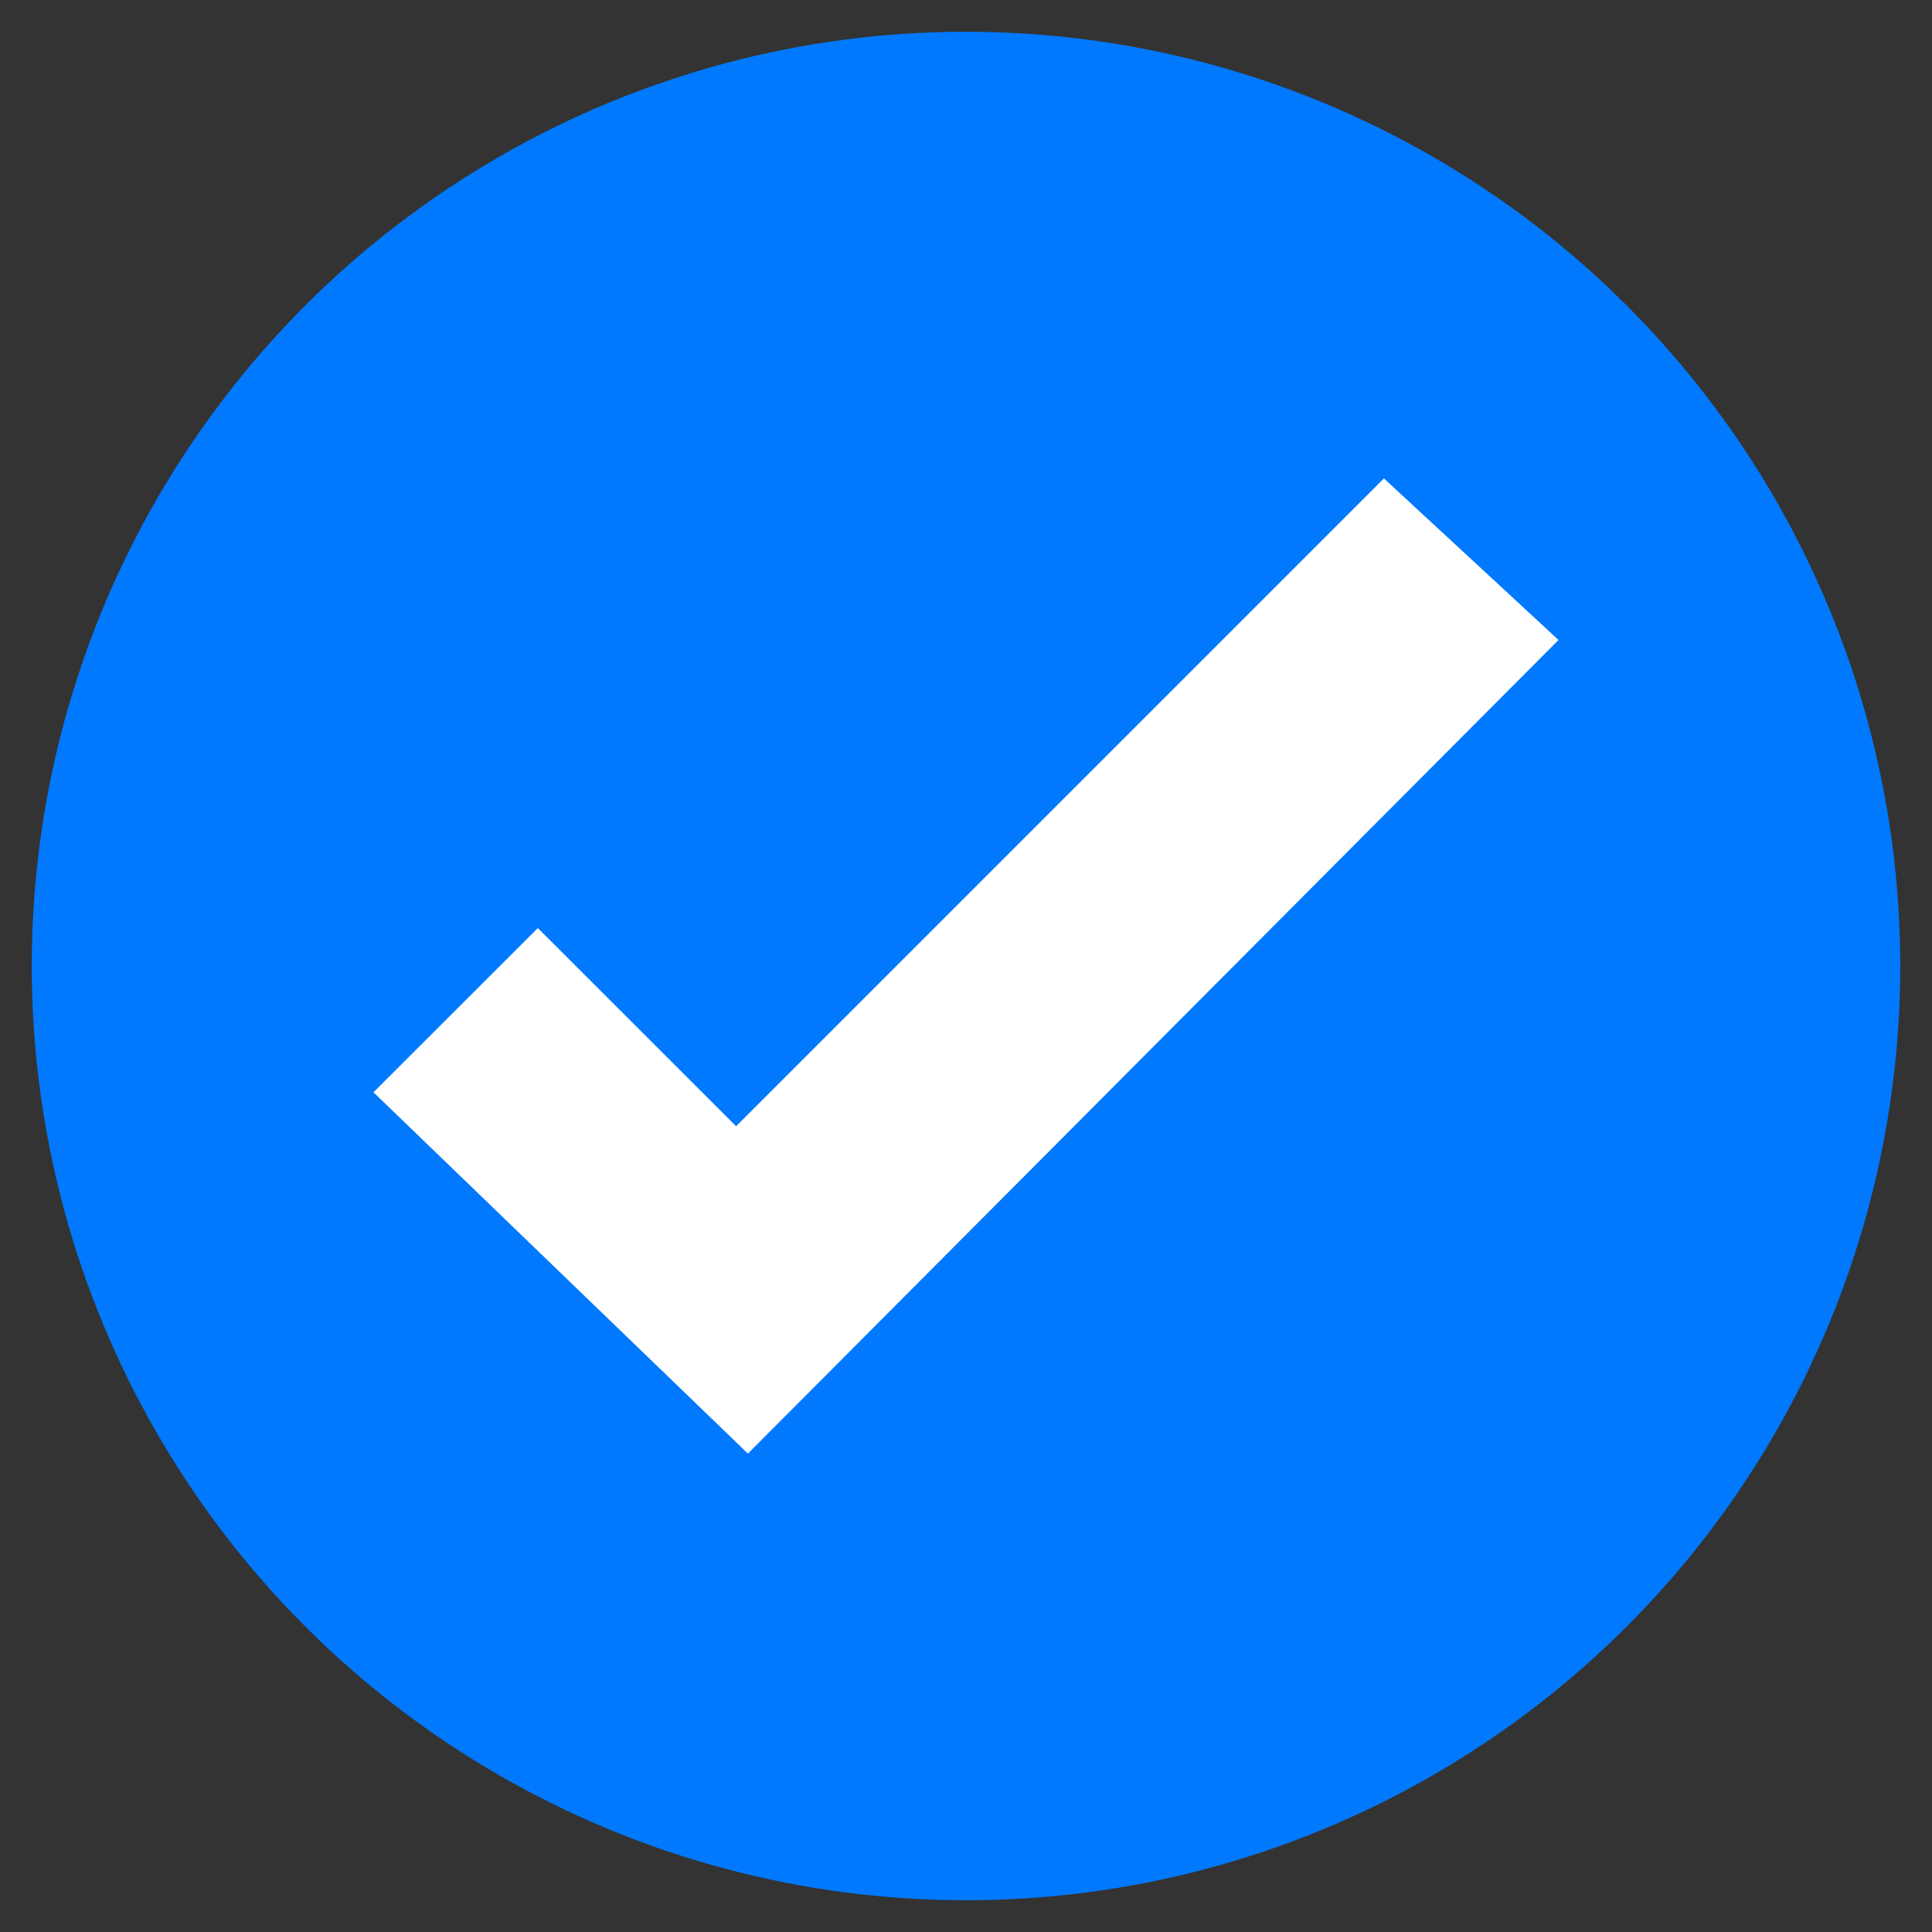 <?xml version="1.0" encoding="utf-8"?>
<!-- Generator: Adobe Illustrator 17.0.0, SVG Export Plug-In . SVG Version: 6.00 Build 0)  -->
<!DOCTYPE svg PUBLIC "-//W3C//DTD SVG 1.1//EN" "http://www.w3.org/Graphics/SVG/1.1/DTD/svg11.dtd">
<svg version="1.1" id="Capa_1" xmlns="http://www.w3.org/2000/svg" xmlns:xlink="http://www.w3.org/1999/xlink" x="0px" y="0px"
	 width="16px" height="16px" viewBox="2 2 16 16" enable-background="new 2 2 16 16" xml:space="preserve">
<rect x="2" y="2" width="16" height="16" fill="#333333" stroke="none"/>
<g>
	<circle fill="#0079FF" cx="10" cy="10" r="7.737"/>
	<polygon fill="#FFFFFF" points="14.907,7.3 13.461,5.962 8.096,11.327 6.454,9.686 5.093,11.046 8.194,14.038 	"/>
</g>
</svg>
